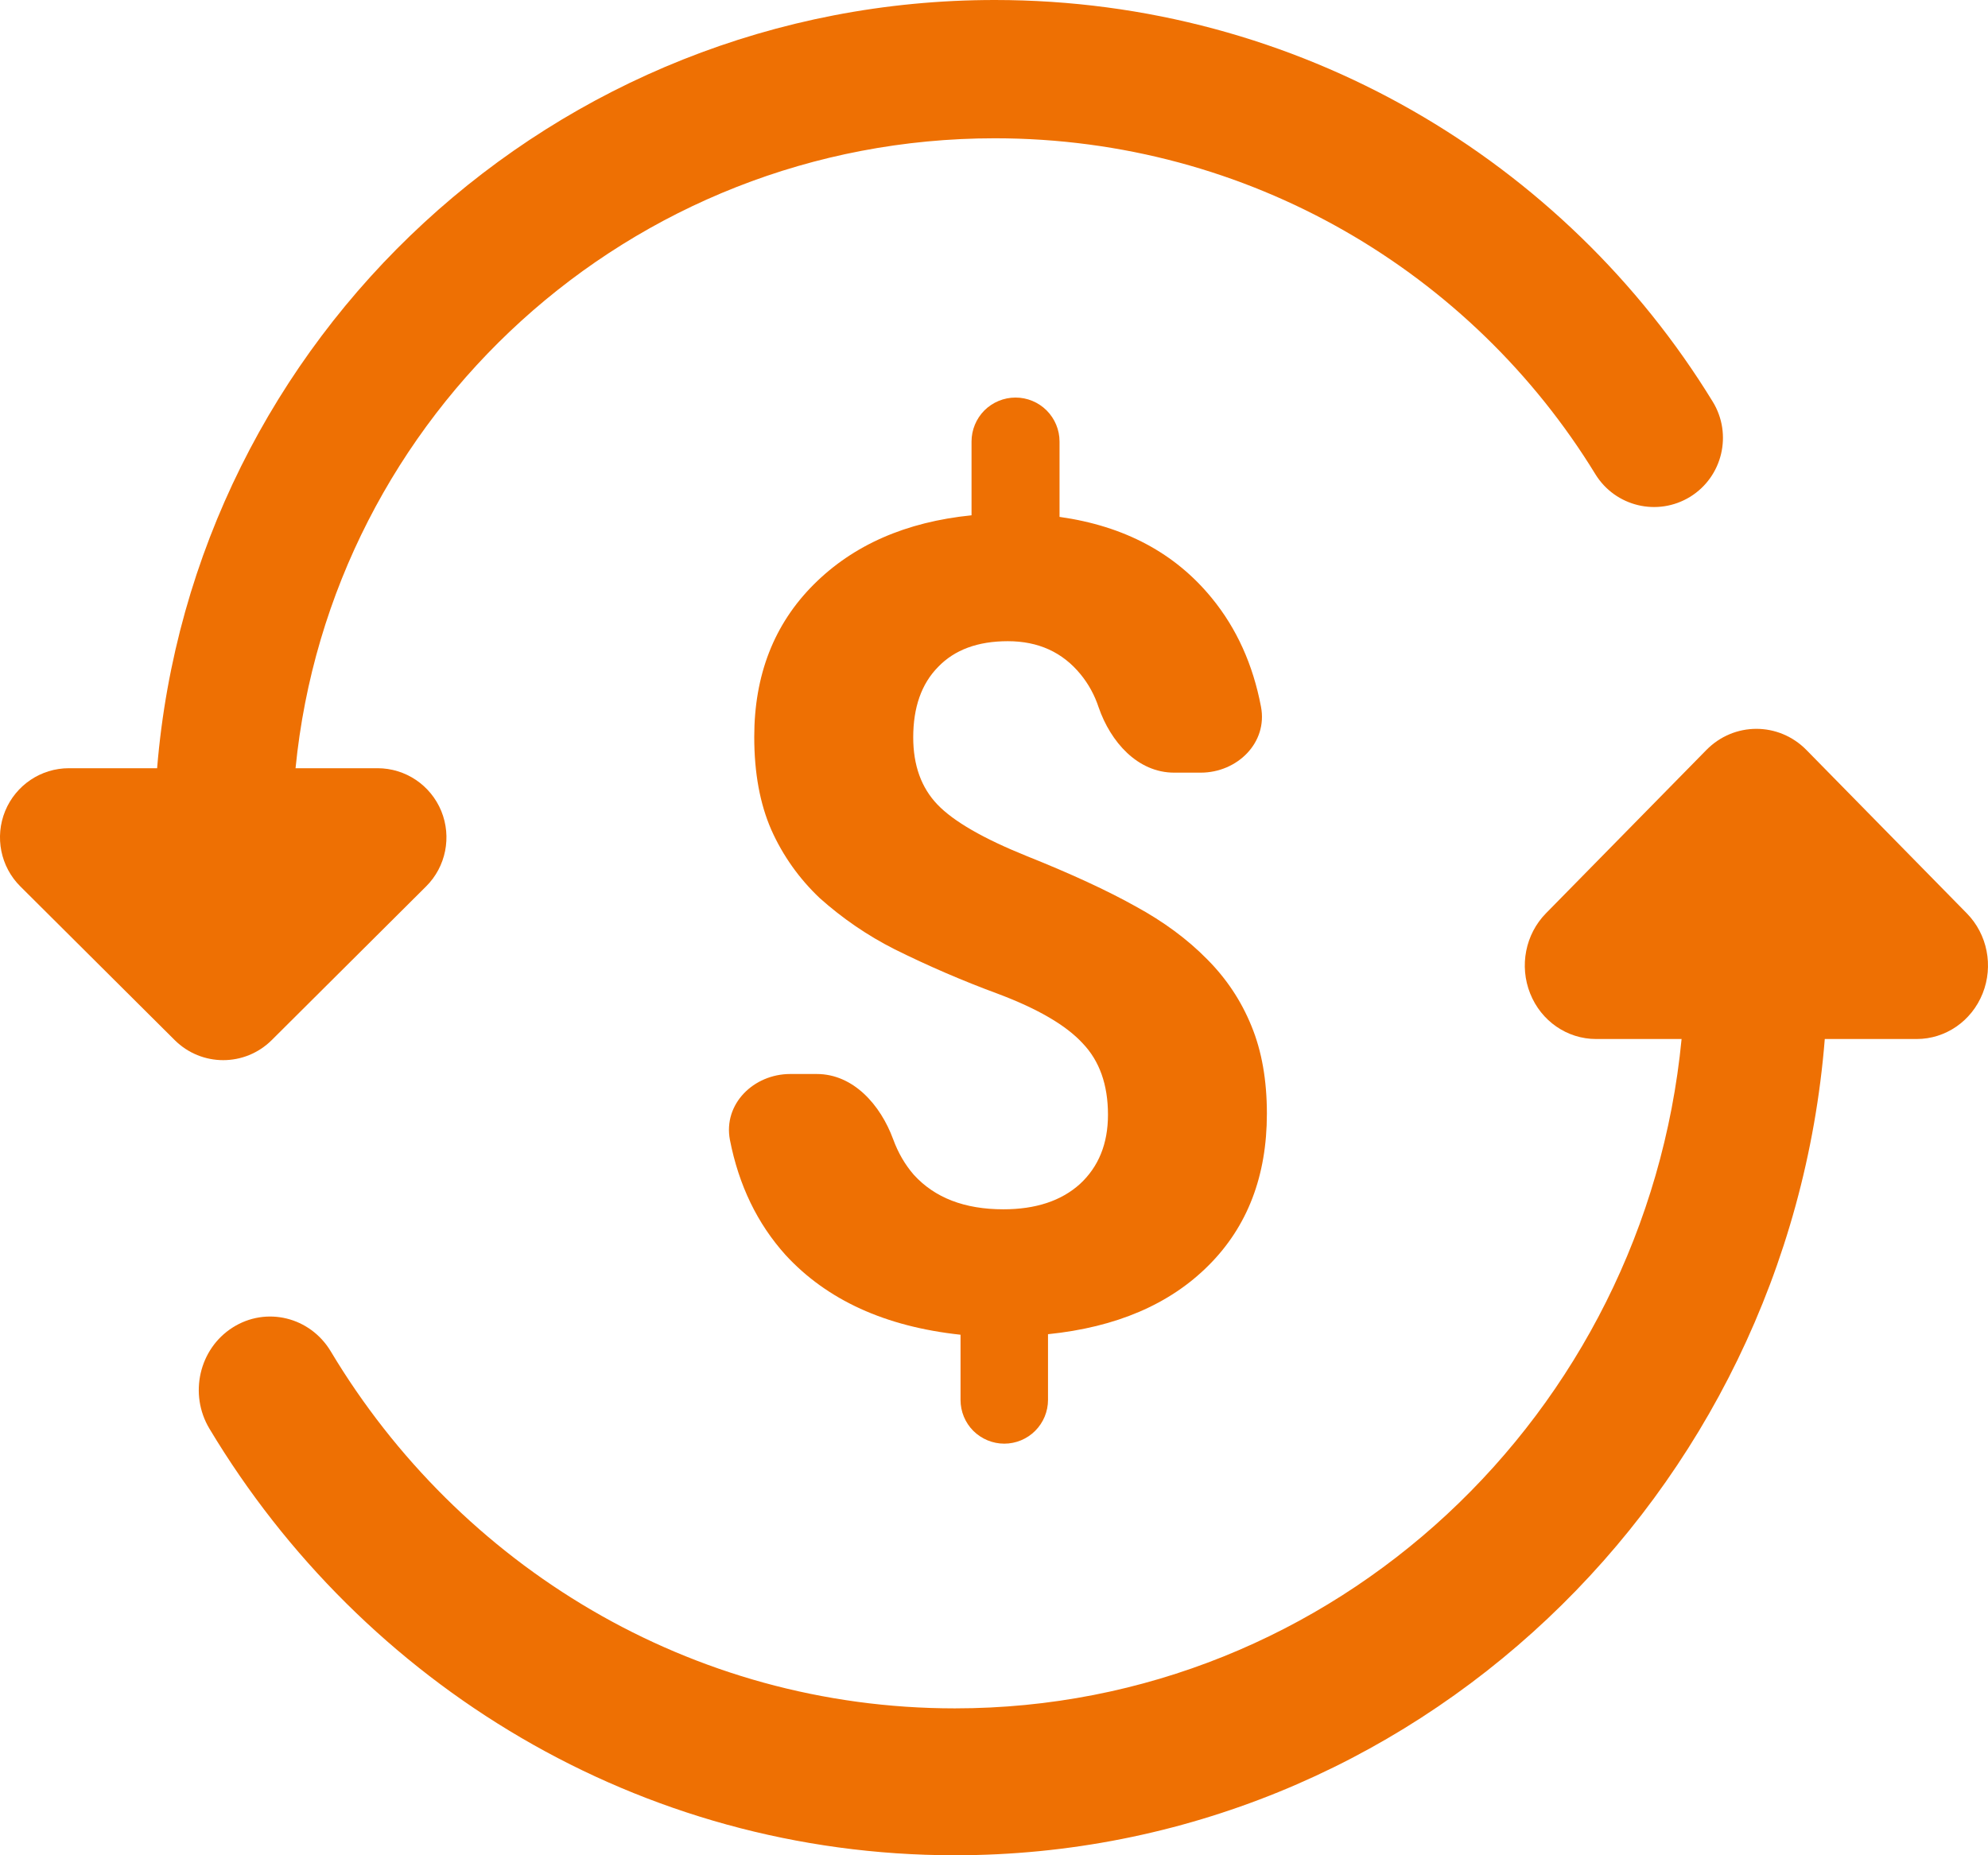 <svg width="30" height="28" viewBox="0 0 30 28" fill="none" xmlns="http://www.w3.org/2000/svg">
<path d="M16.72 16.824C16.72 16.371 16.592 16.011 16.338 15.746C16.088 15.474 15.663 15.226 15.06 14.999C14.528 14.803 14.007 14.578 13.499 14.326C13.09 14.119 12.711 13.859 12.37 13.554C12.061 13.262 11.813 12.913 11.64 12.525C11.468 12.132 11.382 11.665 11.382 11.122C11.382 10.187 11.681 9.42 12.279 8.822C12.876 8.225 13.67 7.877 14.661 7.777V6.664C14.661 6.488 14.731 6.319 14.855 6.194C14.98 6.07 15.149 6 15.325 6C15.501 6 15.67 6.07 15.794 6.194C15.919 6.319 15.989 6.488 15.989 6.664V7.801C16.969 7.939 17.735 8.349 18.289 9.029C18.661 9.484 18.908 10.029 19.029 10.666C19.133 11.209 18.671 11.661 18.119 11.661H17.719C17.167 11.661 16.759 11.197 16.579 10.675C16.519 10.493 16.427 10.323 16.305 10.175C16.033 9.843 15.668 9.677 15.209 9.677C14.755 9.677 14.404 9.807 14.155 10.067C13.905 10.322 13.781 10.676 13.781 11.129C13.781 11.55 13.903 11.888 14.146 12.142C14.39 12.397 14.841 12.657 15.499 12.922C16.164 13.188 16.709 13.44 17.135 13.678C17.561 13.91 17.92 14.176 18.214 14.475C18.507 14.768 18.731 15.105 18.886 15.487C19.041 15.864 19.118 16.304 19.118 16.807C19.118 17.748 18.825 18.512 18.238 19.098C17.652 19.685 16.844 20.031 15.815 20.136V21.128C15.815 21.303 15.745 21.471 15.621 21.595C15.498 21.718 15.33 21.788 15.155 21.788C14.98 21.788 14.812 21.718 14.688 21.595C14.564 21.471 14.495 21.303 14.495 21.128V20.144C13.361 20.022 12.481 19.621 11.855 18.941C11.429 18.468 11.149 17.889 11.015 17.204C10.911 16.662 11.373 16.209 11.925 16.209H12.325C12.877 16.209 13.287 16.674 13.478 17.193C13.553 17.399 13.658 17.578 13.789 17.729C14.105 18.077 14.556 18.251 15.142 18.251C15.629 18.251 16.014 18.124 16.296 17.87C16.578 17.61 16.72 17.261 16.72 16.824Z" fill="#EE7003"/>
<path d="M15.012 0C8.367 0 2.904 5.096 2.371 11.594H1.04C0.618 11.594 0.239 11.849 0.078 12.24C-0.082 12.631 0.008 13.081 0.307 13.378L2.636 15.697C3.042 16.101 3.695 16.101 4.101 15.697L6.43 13.378C6.729 13.081 6.819 12.631 6.659 12.24C6.498 11.849 6.119 11.594 5.697 11.594H4.46C4.986 6.263 9.503 2.087 15.012 2.087C18.852 2.087 22.213 4.116 24.074 7.155C24.375 7.646 25.015 7.799 25.505 7.498C25.994 7.196 26.147 6.553 25.846 6.062C23.619 2.427 19.599 0 15.012 0Z" fill="#EE7003"/>
<path d="M27.261 11.32C26.842 10.893 26.168 10.893 25.749 11.32L23.329 13.784C23.019 14.1 22.925 14.578 23.091 14.994C23.256 15.41 23.649 15.681 24.086 15.681H25.376C24.829 21.342 20.138 25.783 14.409 25.783C10.418 25.783 6.925 23.625 4.992 20.396C4.68 19.875 4.017 19.713 3.511 20.035C3.005 20.356 2.848 21.04 3.16 21.561C5.474 25.423 9.649 28 14.409 28C21.307 28 26.983 22.588 27.537 15.681H28.924C29.36 15.681 29.753 15.41 29.919 14.994C30.085 14.578 29.991 14.1 29.68 13.784L27.261 11.32Z" fill="#EE7003"/>
</svg>
